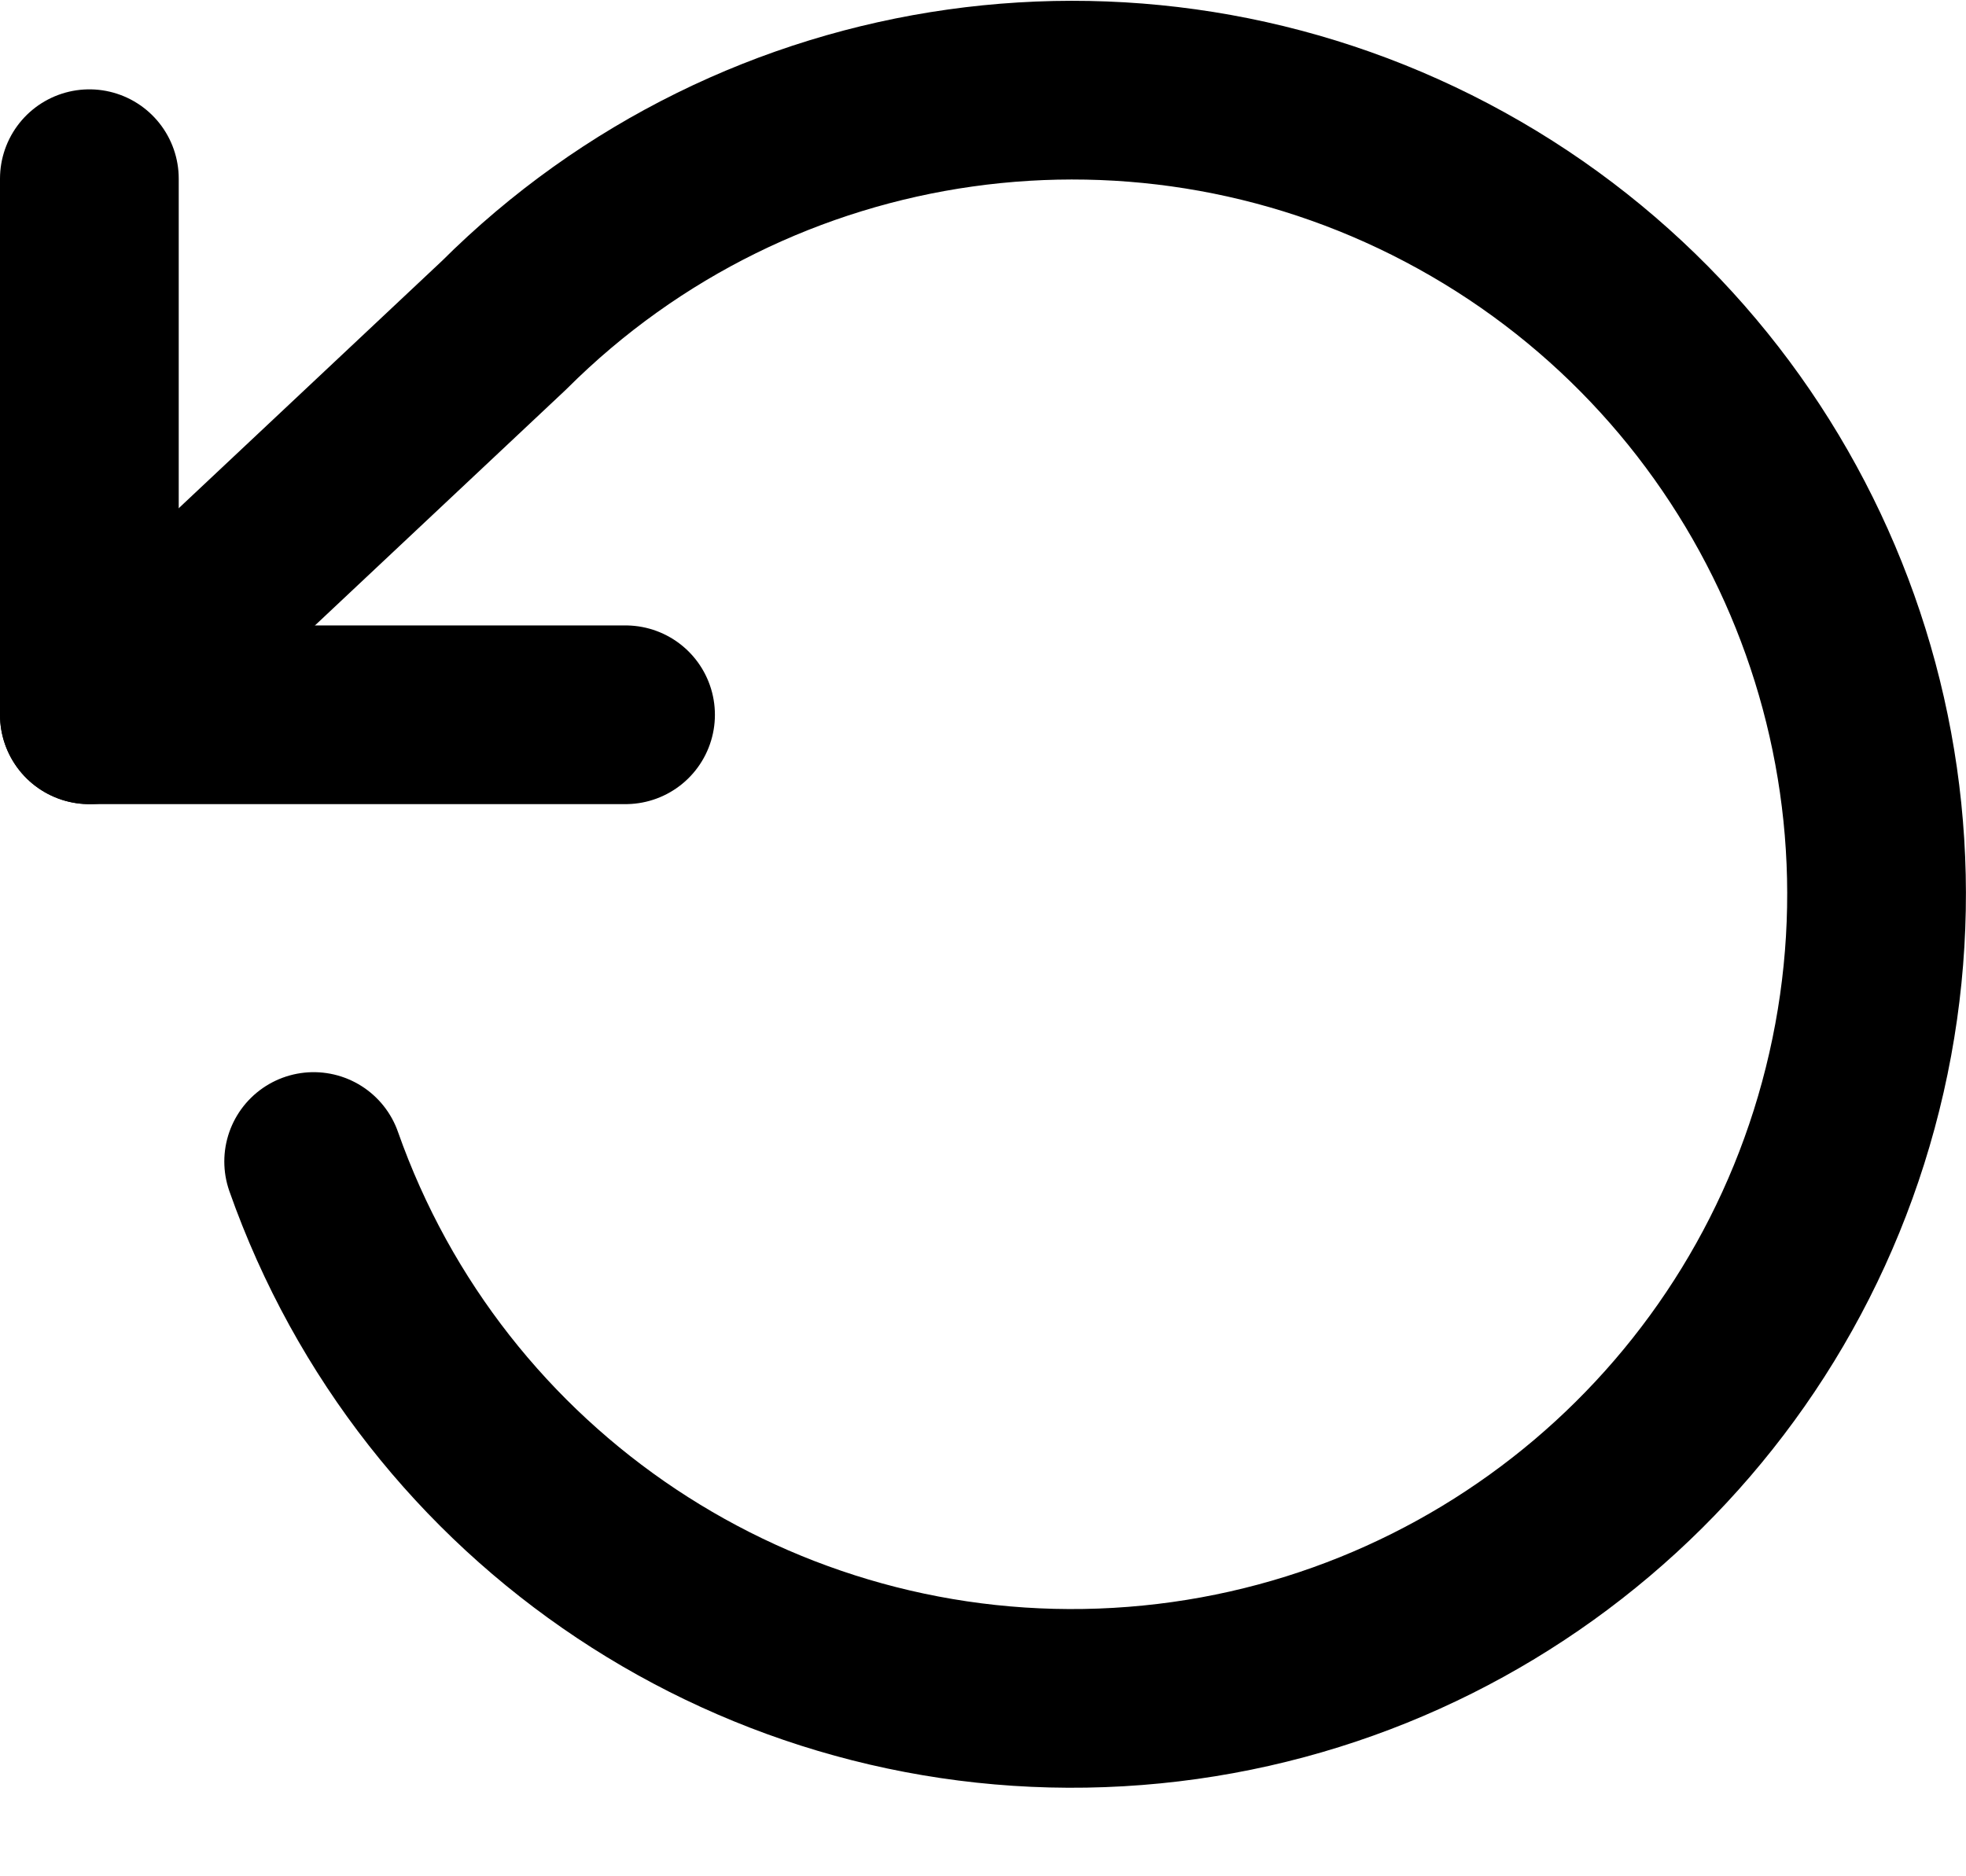 <?xml version="1.0" encoding="UTF-8"?>
<svg width="22px" height="21px" viewBox="0 0 22 21" version="1.1" xmlns="http://www.w3.org/2000/svg" xmlns:xlink="http://www.w3.org/1999/xlink">
    <title>rotate-ccw</title>
    <g id="Icons" stroke="none" stroke-width="1" fill="none" fill-rule="evenodd" stroke-linecap="round" stroke-linejoin="round">
        <g id="feather-icon" transform="translate(-718, -608)" stroke="#000000" stroke-width="2">
            <g id="rotate-ccw" transform="translate(719, 609)">
                <polyline id="Shape" points="0 1 0 7 6 7"></polyline>
                <path d="M2.51,12 C3.842,15.781 7.514,18.225 11.516,17.994 C15.518,17.764 18.885,14.915 19.774,11.006 C20.664,7.098 18.861,3.072 15.353,1.133 C11.845,-0.807 7.477,-0.192 4.64,2.64 L0,7" id="Shape"></path>
            </g>
        </g>
    </g>
</svg>
